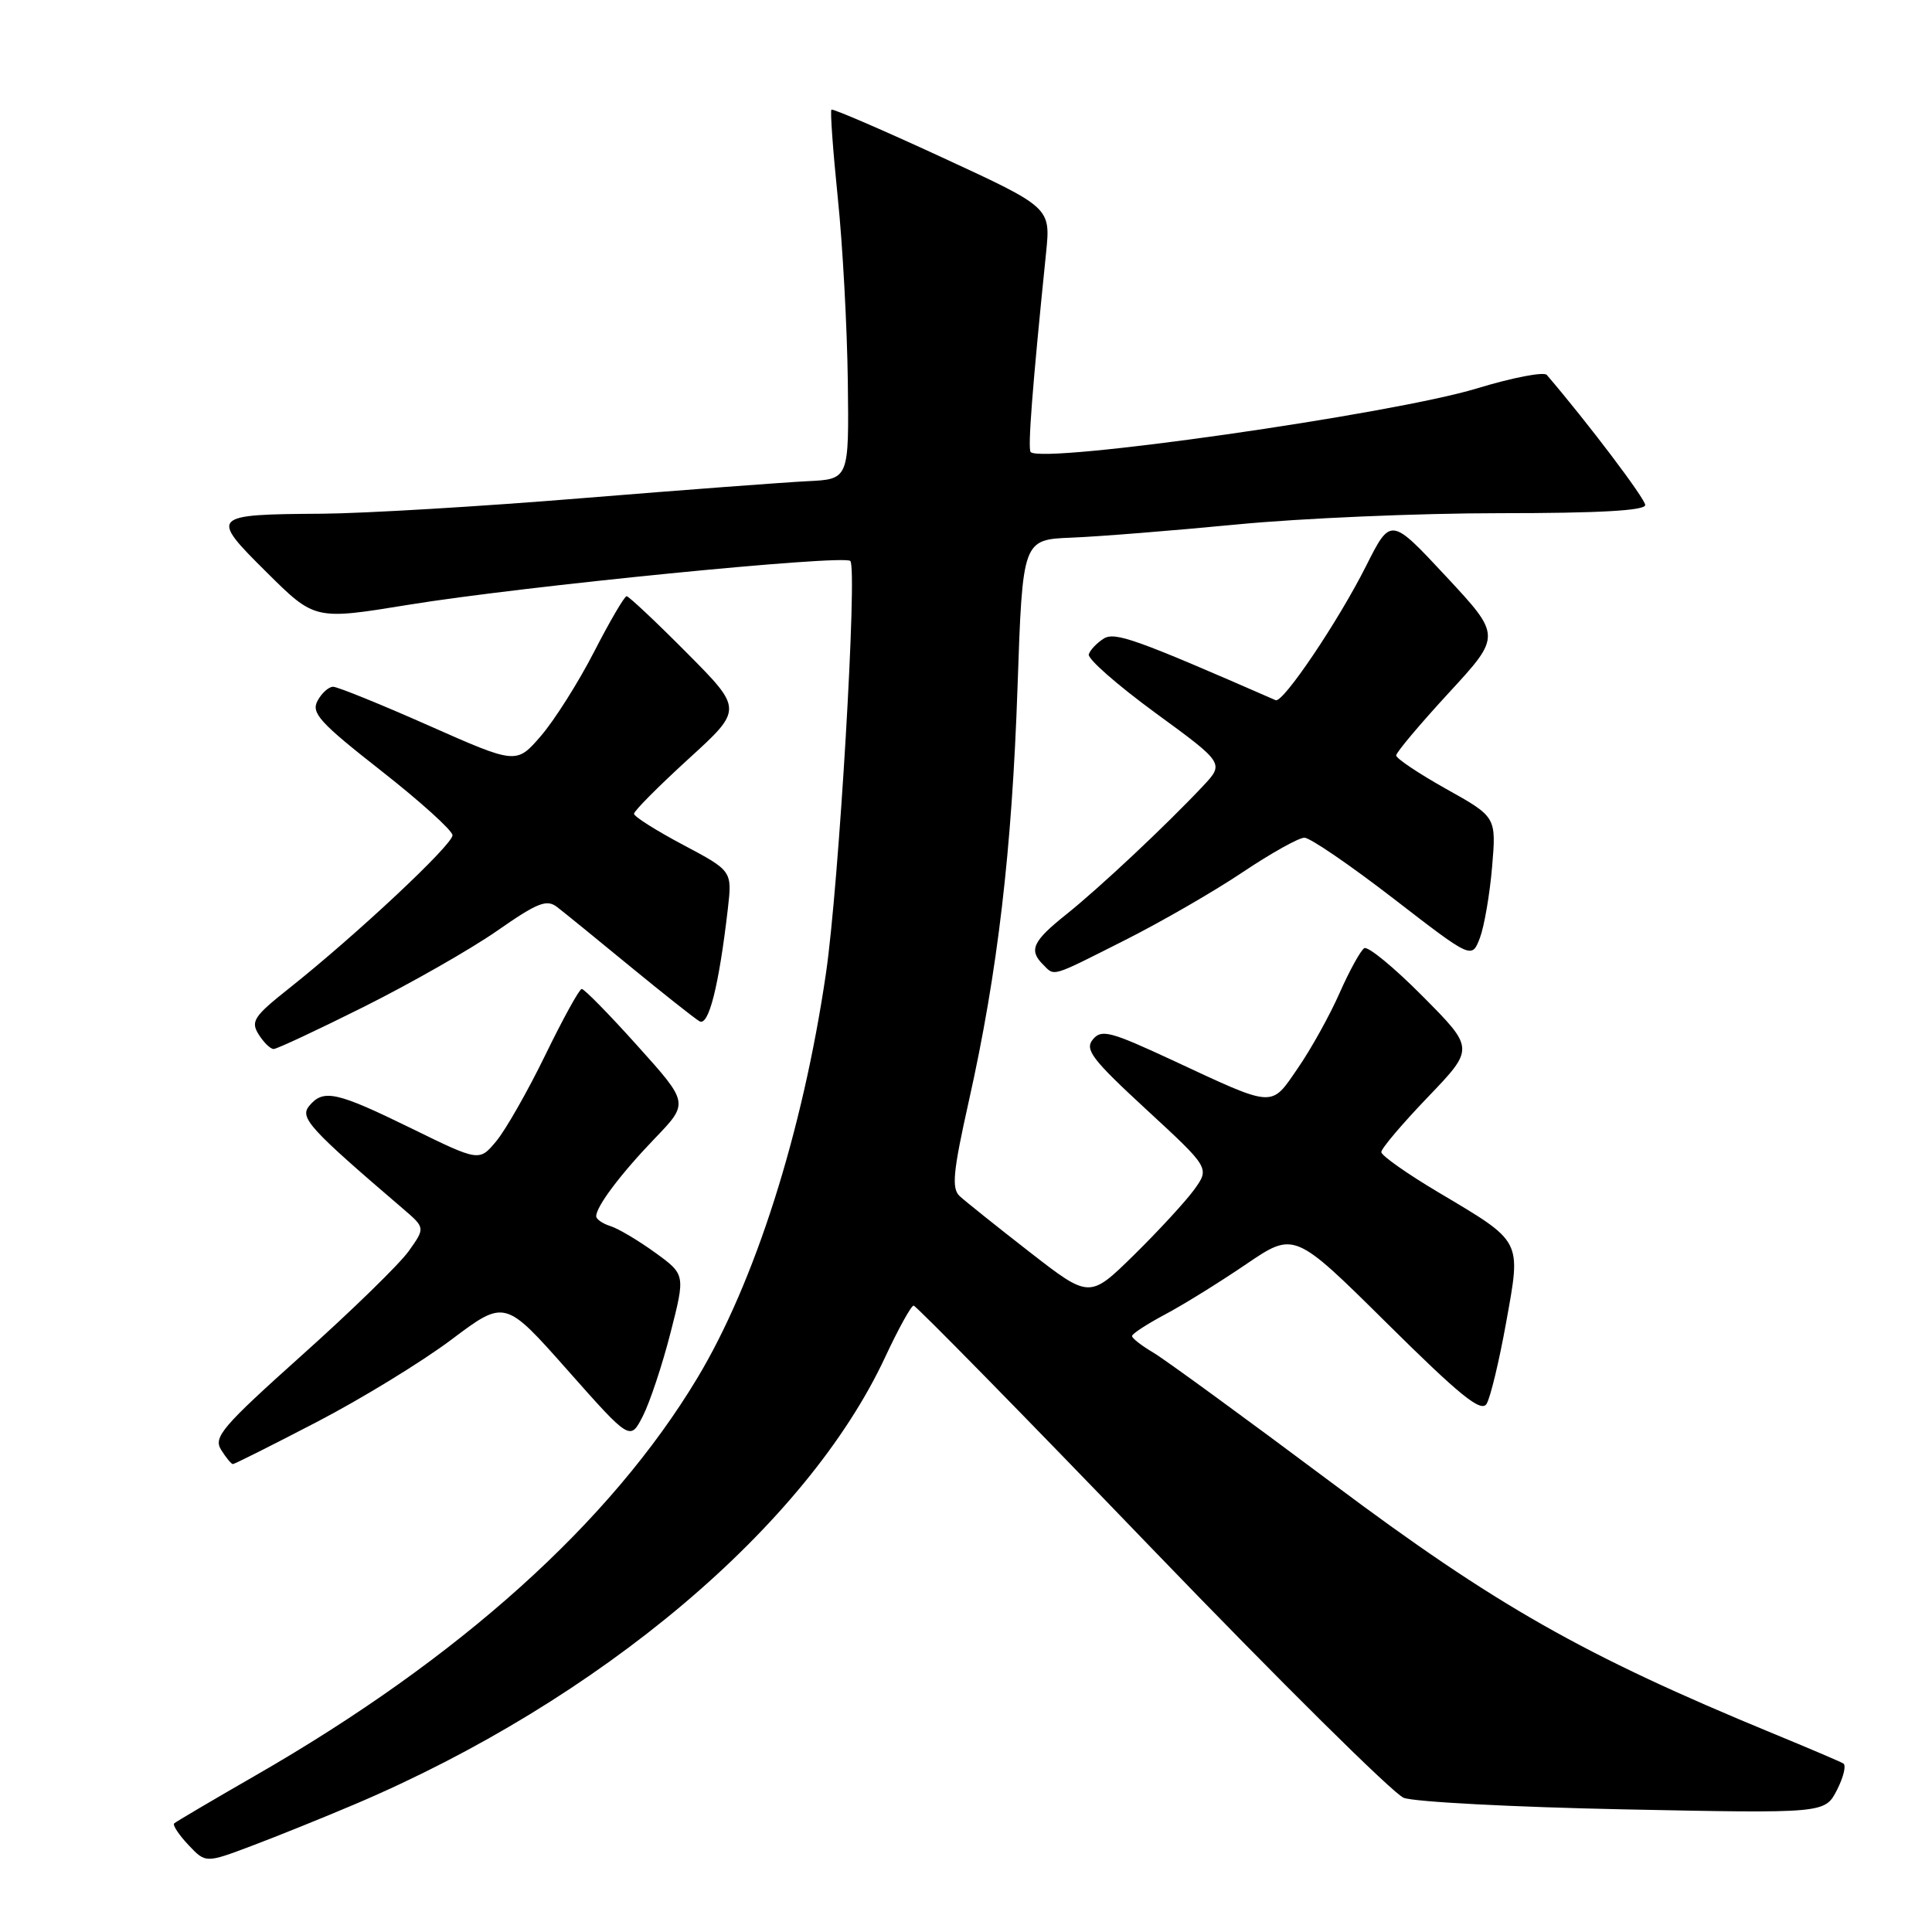 <?xml version="1.0" encoding="UTF-8" standalone="no"?>
<!DOCTYPE svg PUBLIC "-//W3C//DTD SVG 1.1//EN" "http://www.w3.org/Graphics/SVG/1.1/DTD/svg11.dtd" >
<svg xmlns="http://www.w3.org/2000/svg" xmlns:xlink="http://www.w3.org/1999/xlink" version="1.1" viewBox="0 0 256 256">
 <g >
 <path fill="currentColor"
d=" M 47.00 239.08 C 79.50 225.27 106.88 202.18 117.31 179.78 C 119.05 176.05 120.74 173.00 121.06 173.00 C 121.38 173.00 135.56 187.45 152.57 205.12 C 169.58 222.78 184.62 237.68 186.00 238.22 C 187.38 238.76 200.49 239.45 215.15 239.75 C 241.80 240.29 241.80 240.29 243.40 237.20 C 244.27 235.50 244.66 233.91 244.25 233.67 C 243.84 233.42 239.63 231.63 234.90 229.68 C 209.82 219.34 198.18 212.73 176.59 196.57 C 165.08 187.96 154.40 180.17 152.84 179.24 C 151.28 178.32 150.00 177.33 150.00 177.03 C 150.00 176.74 151.96 175.46 154.36 174.18 C 156.76 172.91 161.60 169.91 165.11 167.52 C 171.50 163.18 171.50 163.18 183.78 175.34 C 193.48 184.95 196.25 187.19 196.98 186.02 C 197.48 185.21 198.65 180.36 199.57 175.24 C 201.56 164.18 201.82 164.67 190.58 157.98 C 186.44 155.52 183.04 153.12 183.03 152.66 C 183.01 152.20 185.79 148.93 189.19 145.38 C 195.38 138.93 195.38 138.93 188.52 132.02 C 184.74 128.21 181.26 125.34 180.77 125.64 C 180.29 125.94 178.82 128.60 177.51 131.56 C 176.21 134.52 173.72 139.00 171.99 141.51 C 168.34 146.82 169.05 146.86 155.30 140.46 C 147.12 136.66 145.95 136.35 144.81 137.73 C 143.70 139.07 144.70 140.38 151.91 147.03 C 160.30 154.77 160.30 154.77 158.23 157.64 C 157.09 159.21 153.50 163.10 150.26 166.29 C 144.37 172.07 144.37 172.07 136.43 165.90 C 132.07 162.51 127.90 159.17 127.17 158.50 C 126.07 157.48 126.27 155.32 128.38 145.88 C 132.20 128.81 134.09 112.67 134.83 91.00 C 135.50 71.50 135.50 71.50 142.00 71.24 C 145.57 71.10 155.44 70.31 163.93 69.49 C 172.41 68.67 188.05 68.00 198.68 68.00 C 211.83 68.00 218.00 67.66 218.00 66.92 C 218.00 66.09 210.44 56.08 204.96 49.68 C 204.57 49.23 200.42 50.03 195.72 51.46 C 184.51 54.88 138.16 61.49 136.57 59.90 C 136.16 59.49 136.80 51.19 138.61 33.50 C 139.22 27.50 139.22 27.50 124.86 20.87 C 116.96 17.22 110.35 14.37 110.17 14.53 C 109.99 14.69 110.37 19.94 111.01 26.20 C 111.66 32.45 112.25 43.40 112.34 50.53 C 112.50 63.50 112.50 63.50 107.00 63.76 C 103.97 63.91 90.54 64.92 77.15 66.01 C 63.76 67.11 48.24 68.03 42.65 68.07 C 27.88 68.17 27.75 68.31 35.35 75.85 C 41.71 82.16 41.71 82.16 54.11 80.14 C 69.04 77.70 111.79 73.46 112.67 74.33 C 113.64 75.31 111.16 117.32 109.44 129.00 C 106.35 150.05 100.02 169.94 92.38 182.63 C 80.89 201.74 60.88 219.73 33.87 235.25 C 28.17 238.53 23.31 241.39 23.08 241.61 C 22.85 241.83 23.69 243.11 24.95 244.45 C 27.25 246.89 27.25 246.89 33.37 244.58 C 36.74 243.31 42.88 240.83 47.00 239.08 Z  M 41.98 188.42 C 47.89 185.35 55.91 180.44 59.81 177.51 C 66.90 172.18 66.90 172.18 75.20 181.55 C 83.50 190.92 83.50 190.92 85.18 187.64 C 86.10 185.84 87.75 180.89 88.84 176.63 C 90.82 168.89 90.82 168.89 86.81 165.98 C 84.60 164.38 81.94 162.80 80.90 162.47 C 79.85 162.14 79.00 161.55 79.00 161.16 C 79.00 159.86 82.24 155.55 86.78 150.83 C 91.28 146.15 91.28 146.15 84.47 138.58 C 80.73 134.41 77.40 131.02 77.08 131.04 C 76.76 131.06 74.59 135.00 72.26 139.79 C 69.93 144.58 67.00 149.72 65.76 151.21 C 63.50 153.92 63.50 153.92 54.50 149.51 C 44.57 144.65 42.85 144.27 40.97 146.54 C 39.67 148.10 41.01 149.56 53.43 160.19 C 56.35 162.70 56.35 162.70 54.15 165.79 C 52.94 167.49 46.58 173.69 40.03 179.55 C 29.42 189.06 28.25 190.43 29.30 192.11 C 29.95 193.15 30.65 194.00 30.86 194.00 C 31.07 194.00 36.08 191.49 41.98 188.42 Z  M 48.27 133.38 C 54.44 130.29 62.36 125.78 65.85 123.35 C 71.26 119.58 72.45 119.11 73.85 120.21 C 74.76 120.91 79.10 124.44 83.50 128.06 C 87.90 131.67 92.03 134.94 92.68 135.32 C 93.90 136.05 95.26 130.63 96.44 120.45 C 97.02 115.40 97.02 115.40 90.52 111.95 C 86.94 110.05 84.01 108.20 84.01 107.83 C 84.00 107.46 87.25 104.20 91.22 100.57 C 98.44 93.99 98.44 93.99 90.99 86.49 C 86.90 82.37 83.31 79.00 83.03 79.00 C 82.74 79.01 80.80 82.32 78.72 86.37 C 76.64 90.42 73.47 95.43 71.68 97.51 C 68.42 101.28 68.42 101.28 56.81 96.14 C 50.43 93.31 44.72 91.00 44.14 91.00 C 43.55 91.00 42.62 91.84 42.07 92.87 C 41.21 94.48 42.38 95.76 50.49 102.12 C 55.67 106.18 59.93 110.03 59.96 110.67 C 60.00 111.91 47.19 123.91 38.28 130.98 C 33.64 134.66 33.19 135.34 34.27 137.06 C 34.94 138.13 35.83 139.00 36.26 139.00 C 36.68 139.00 42.09 136.47 48.27 133.38 Z  M 149.07 124.57 C 153.89 122.14 160.91 118.09 164.66 115.57 C 168.41 113.06 172.09 111.00 172.84 111.00 C 173.59 111.00 178.88 114.62 184.61 119.04 C 195.02 127.08 195.02 127.08 196.09 124.29 C 196.67 122.75 197.40 118.52 197.71 114.87 C 198.27 108.25 198.27 108.25 191.63 104.54 C 187.99 102.50 185.00 100.50 185.00 100.10 C 185.00 99.70 188.14 95.97 191.97 91.81 C 198.94 84.25 198.94 84.25 191.61 76.38 C 184.28 68.51 184.28 68.51 181.01 75.00 C 177.33 82.32 170.00 93.20 169.03 92.78 C 150.43 84.65 147.73 83.68 146.23 84.63 C 145.34 85.19 144.46 86.12 144.27 86.70 C 144.07 87.28 148.04 90.76 153.08 94.45 C 162.24 101.14 162.24 101.14 159.37 104.19 C 154.43 109.44 145.67 117.66 141.30 121.15 C 136.83 124.72 136.29 125.89 138.20 127.80 C 139.79 129.39 139.11 129.59 149.07 124.57 Z "/>
</g>
</svg>